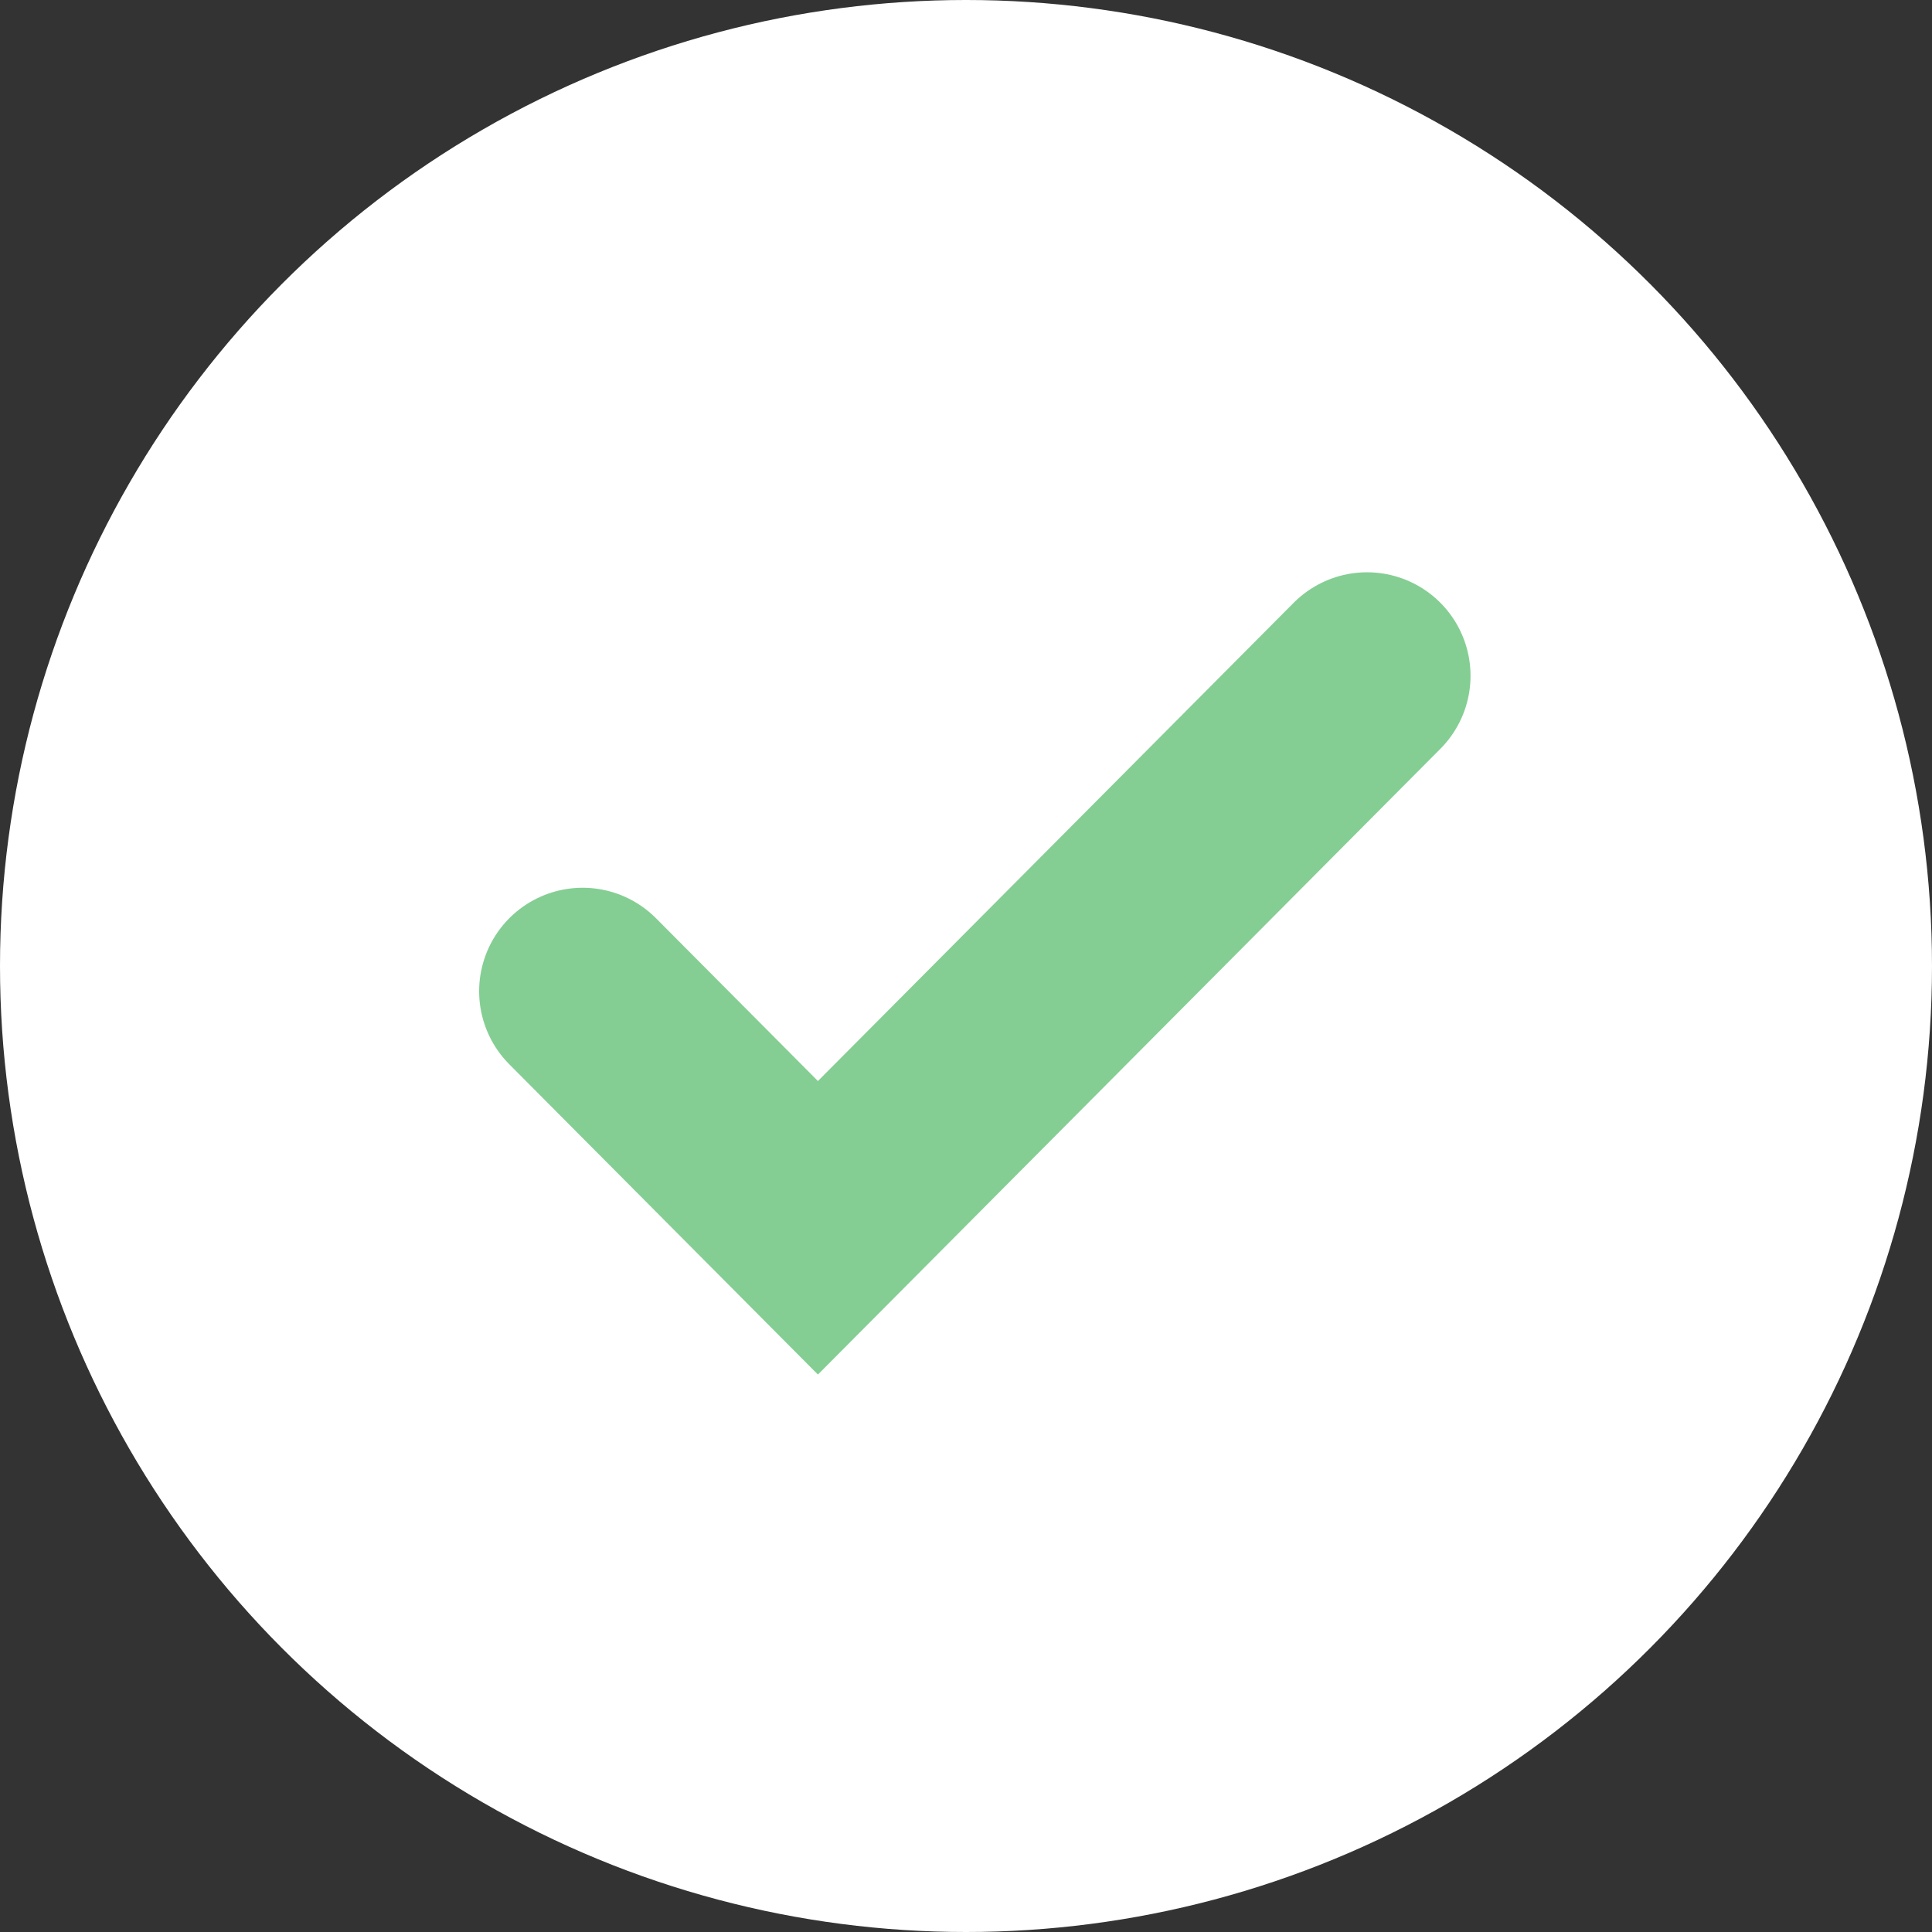 <svg width="14" height="14" viewBox="0 0 14 14" fill="none" xmlns="http://www.w3.org/2000/svg">
<rect x="0" y="0" width="14" height="14" fill="#333333" stroke="none"/>
<circle cx="7" cy="7" r="7" fill="white"/>
<path d="M4.222 7.183L5.927 8.897L9.906 4.897" stroke="#84CE93" stroke-width="1.5" stroke-linecap="round"/>
</svg>
